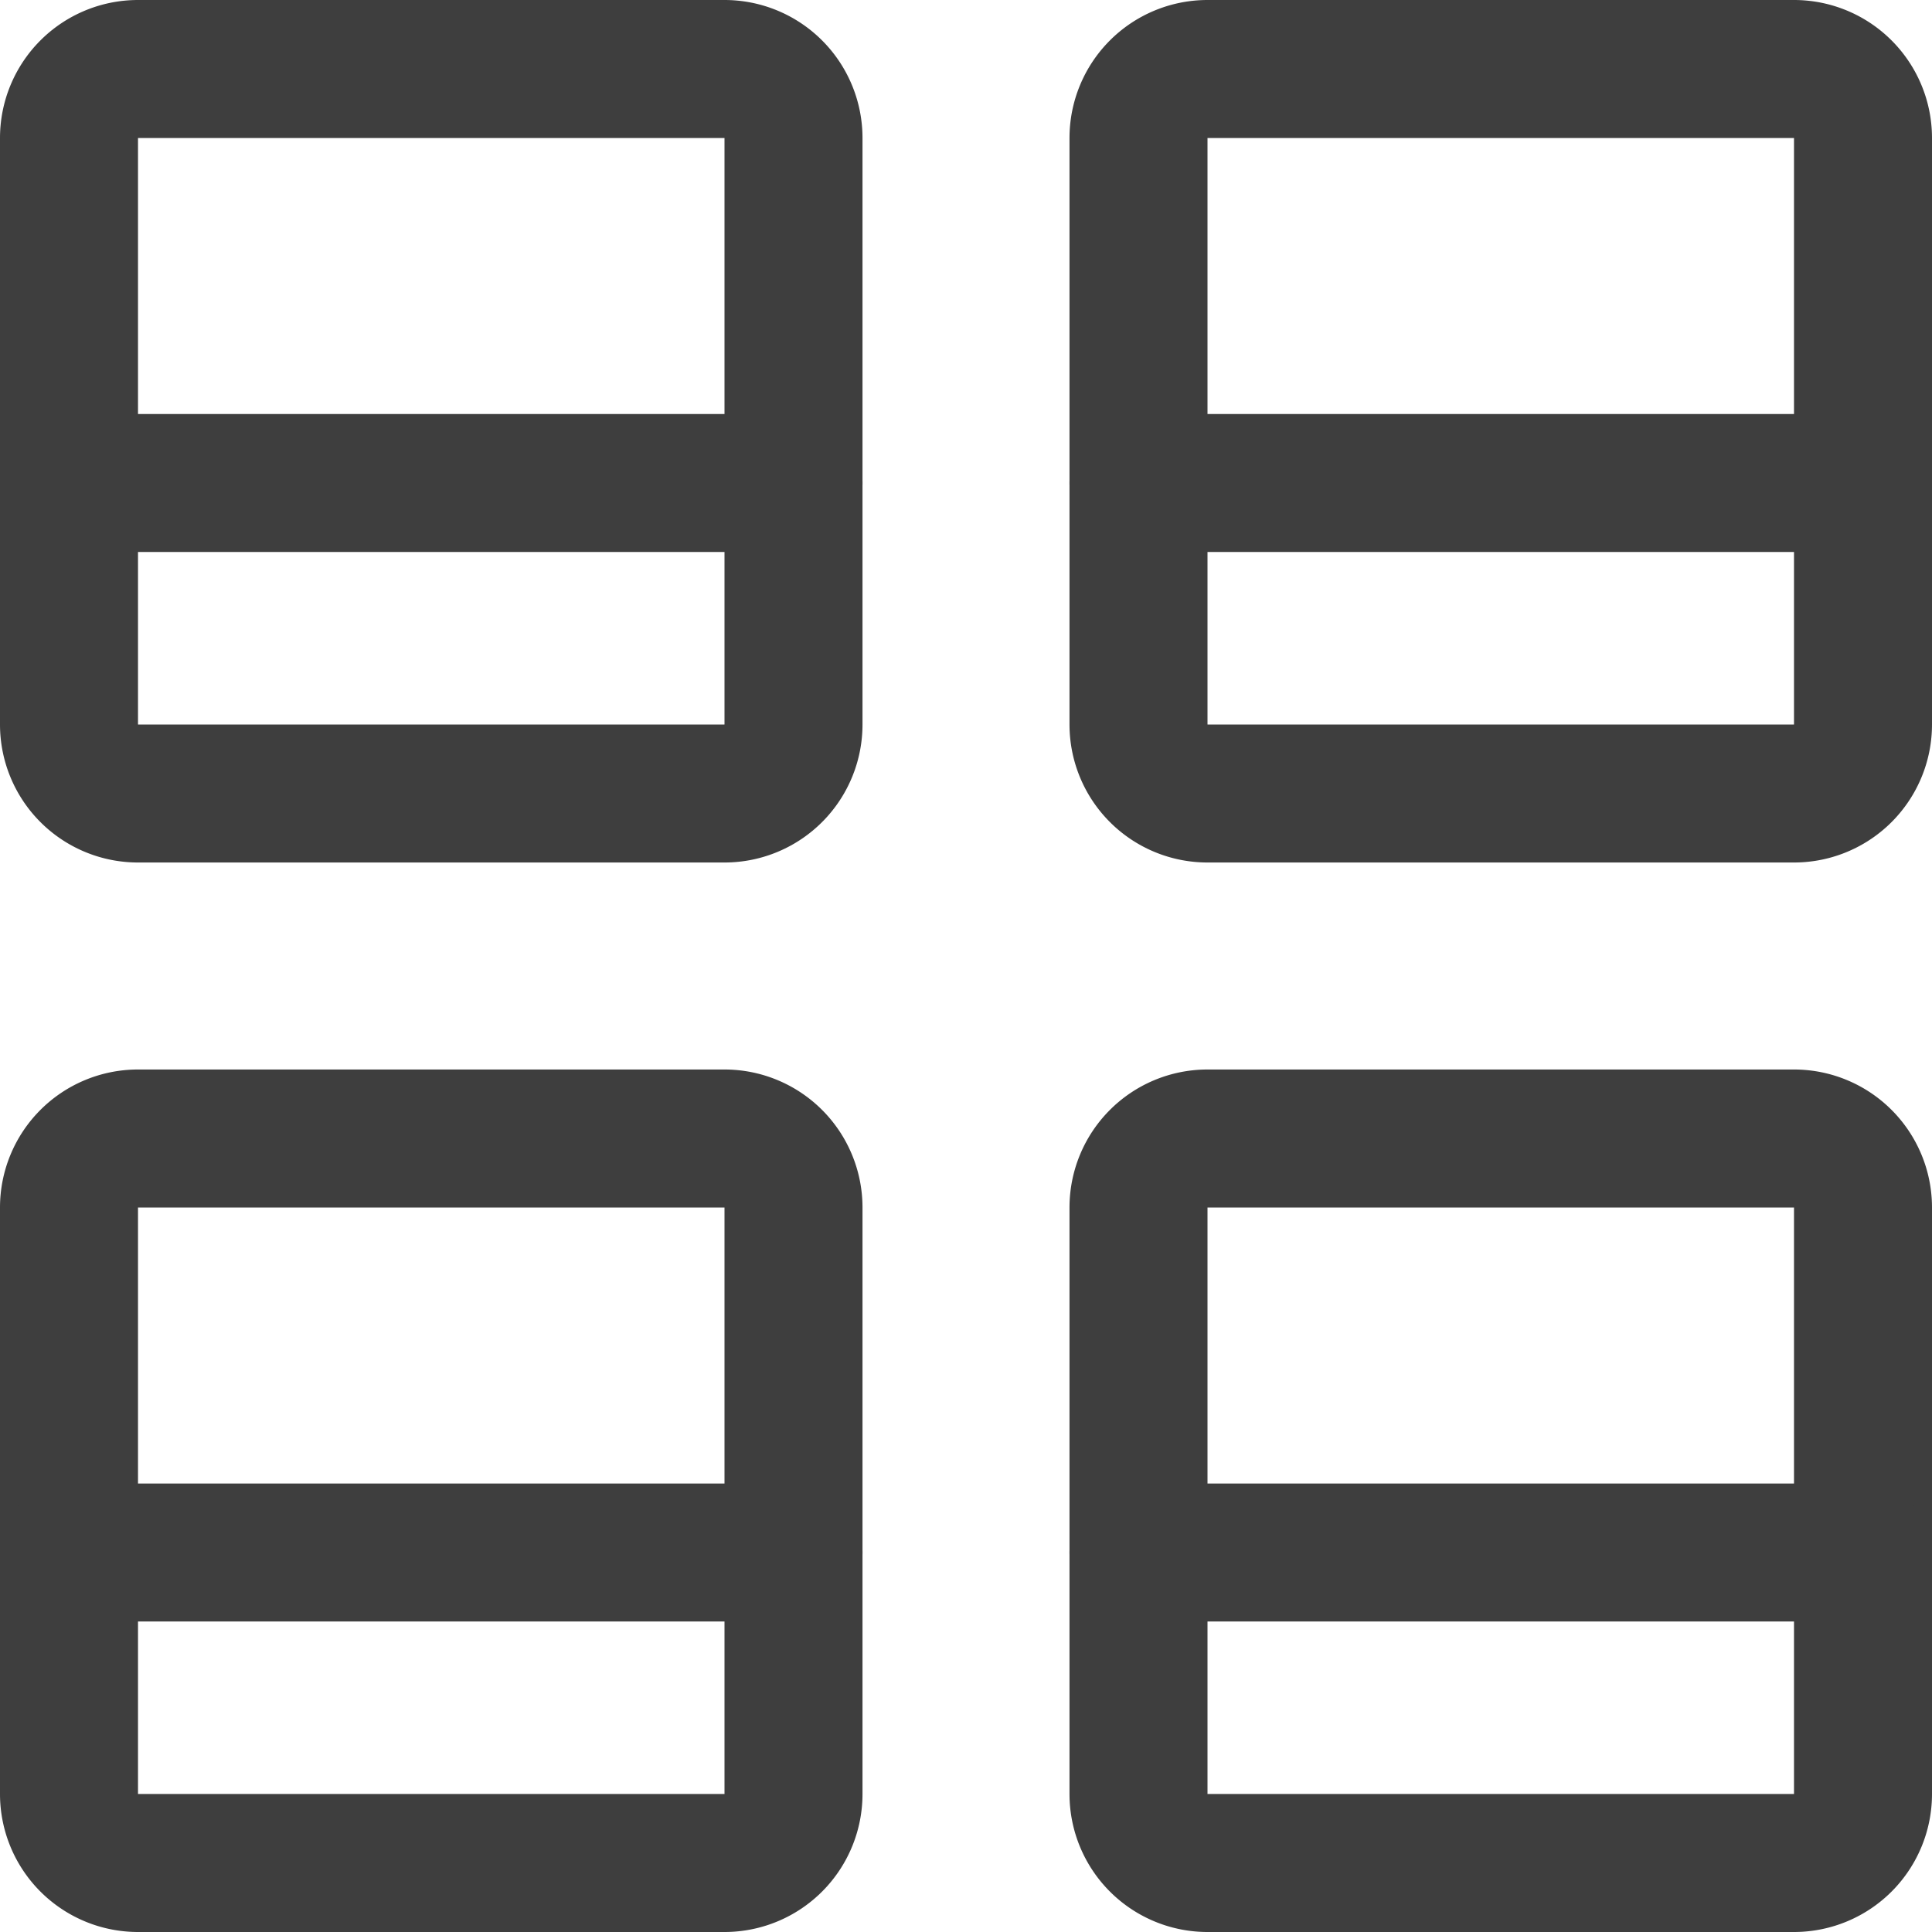 <svg xmlns="http://www.w3.org/2000/svg" fill="none" viewBox="0 0 14 14"><g id="polaroid-four--photos-camera-polaroid-picture-photography-pictures-four-photo-image"><path id="Vector" stroke="#3e3e3e" stroke-linecap="round" stroke-linejoin="round" d="M5.25.5H1a.5.5 0 0 0-.5.5v4.25a.5.5 0 0 0 .5.5h4.25a.5.5 0 0 0 .5-.5V1a.5.5 0 0 0-.5-.5Z"></path><path id="Vector_2" stroke="#3e3e3e" stroke-linecap="round" stroke-linejoin="round" d="M13 .5H8.75a.5.5 0 0 0-.5.5v4.25a.5.5 0 0 0 .5.5H13a.5.5 0 0 0 .5-.5V1a.5.5 0 0 0-.5-.5Z"></path><path id="Vector_3" stroke="#3e3e3e" stroke-linecap="round" stroke-linejoin="round" d="M5.25 8.25H1a.5.5 0 0 0-.5.5V13a.5.5 0 0 0 .5.5h4.25a.5.5 0 0 0 .5-.5V8.75a.5.5 0 0 0-.5-.5Z"></path><path id="Vector_4" stroke="#3e3e3e" stroke-linecap="round" stroke-linejoin="round" d="M13 8.25H8.75a.5.5 0 0 0-.5.5V13a.5.5 0 0 0 .5.5H13a.5.5 0 0 0 .5-.5V8.75a.5.5 0 0 0-.5-.5Z"></path><path id="Vector_5" stroke="#3e3e3e" stroke-linecap="round" stroke-linejoin="round" d="M.5 3.5h5.25"></path><path id="Vector_6" stroke="#3e3e3e" stroke-linecap="round" stroke-linejoin="round" d="M8.25 3.5h5.25"></path><path id="Vector_7" stroke="#3e3e3e" stroke-linecap="round" stroke-linejoin="round" d="M8.25 11.25h5.25"></path><path id="Vector_8" stroke="#3e3e3e" stroke-linecap="round" stroke-linejoin="round" d="M.5 11.25h5.25"></path></g></svg>